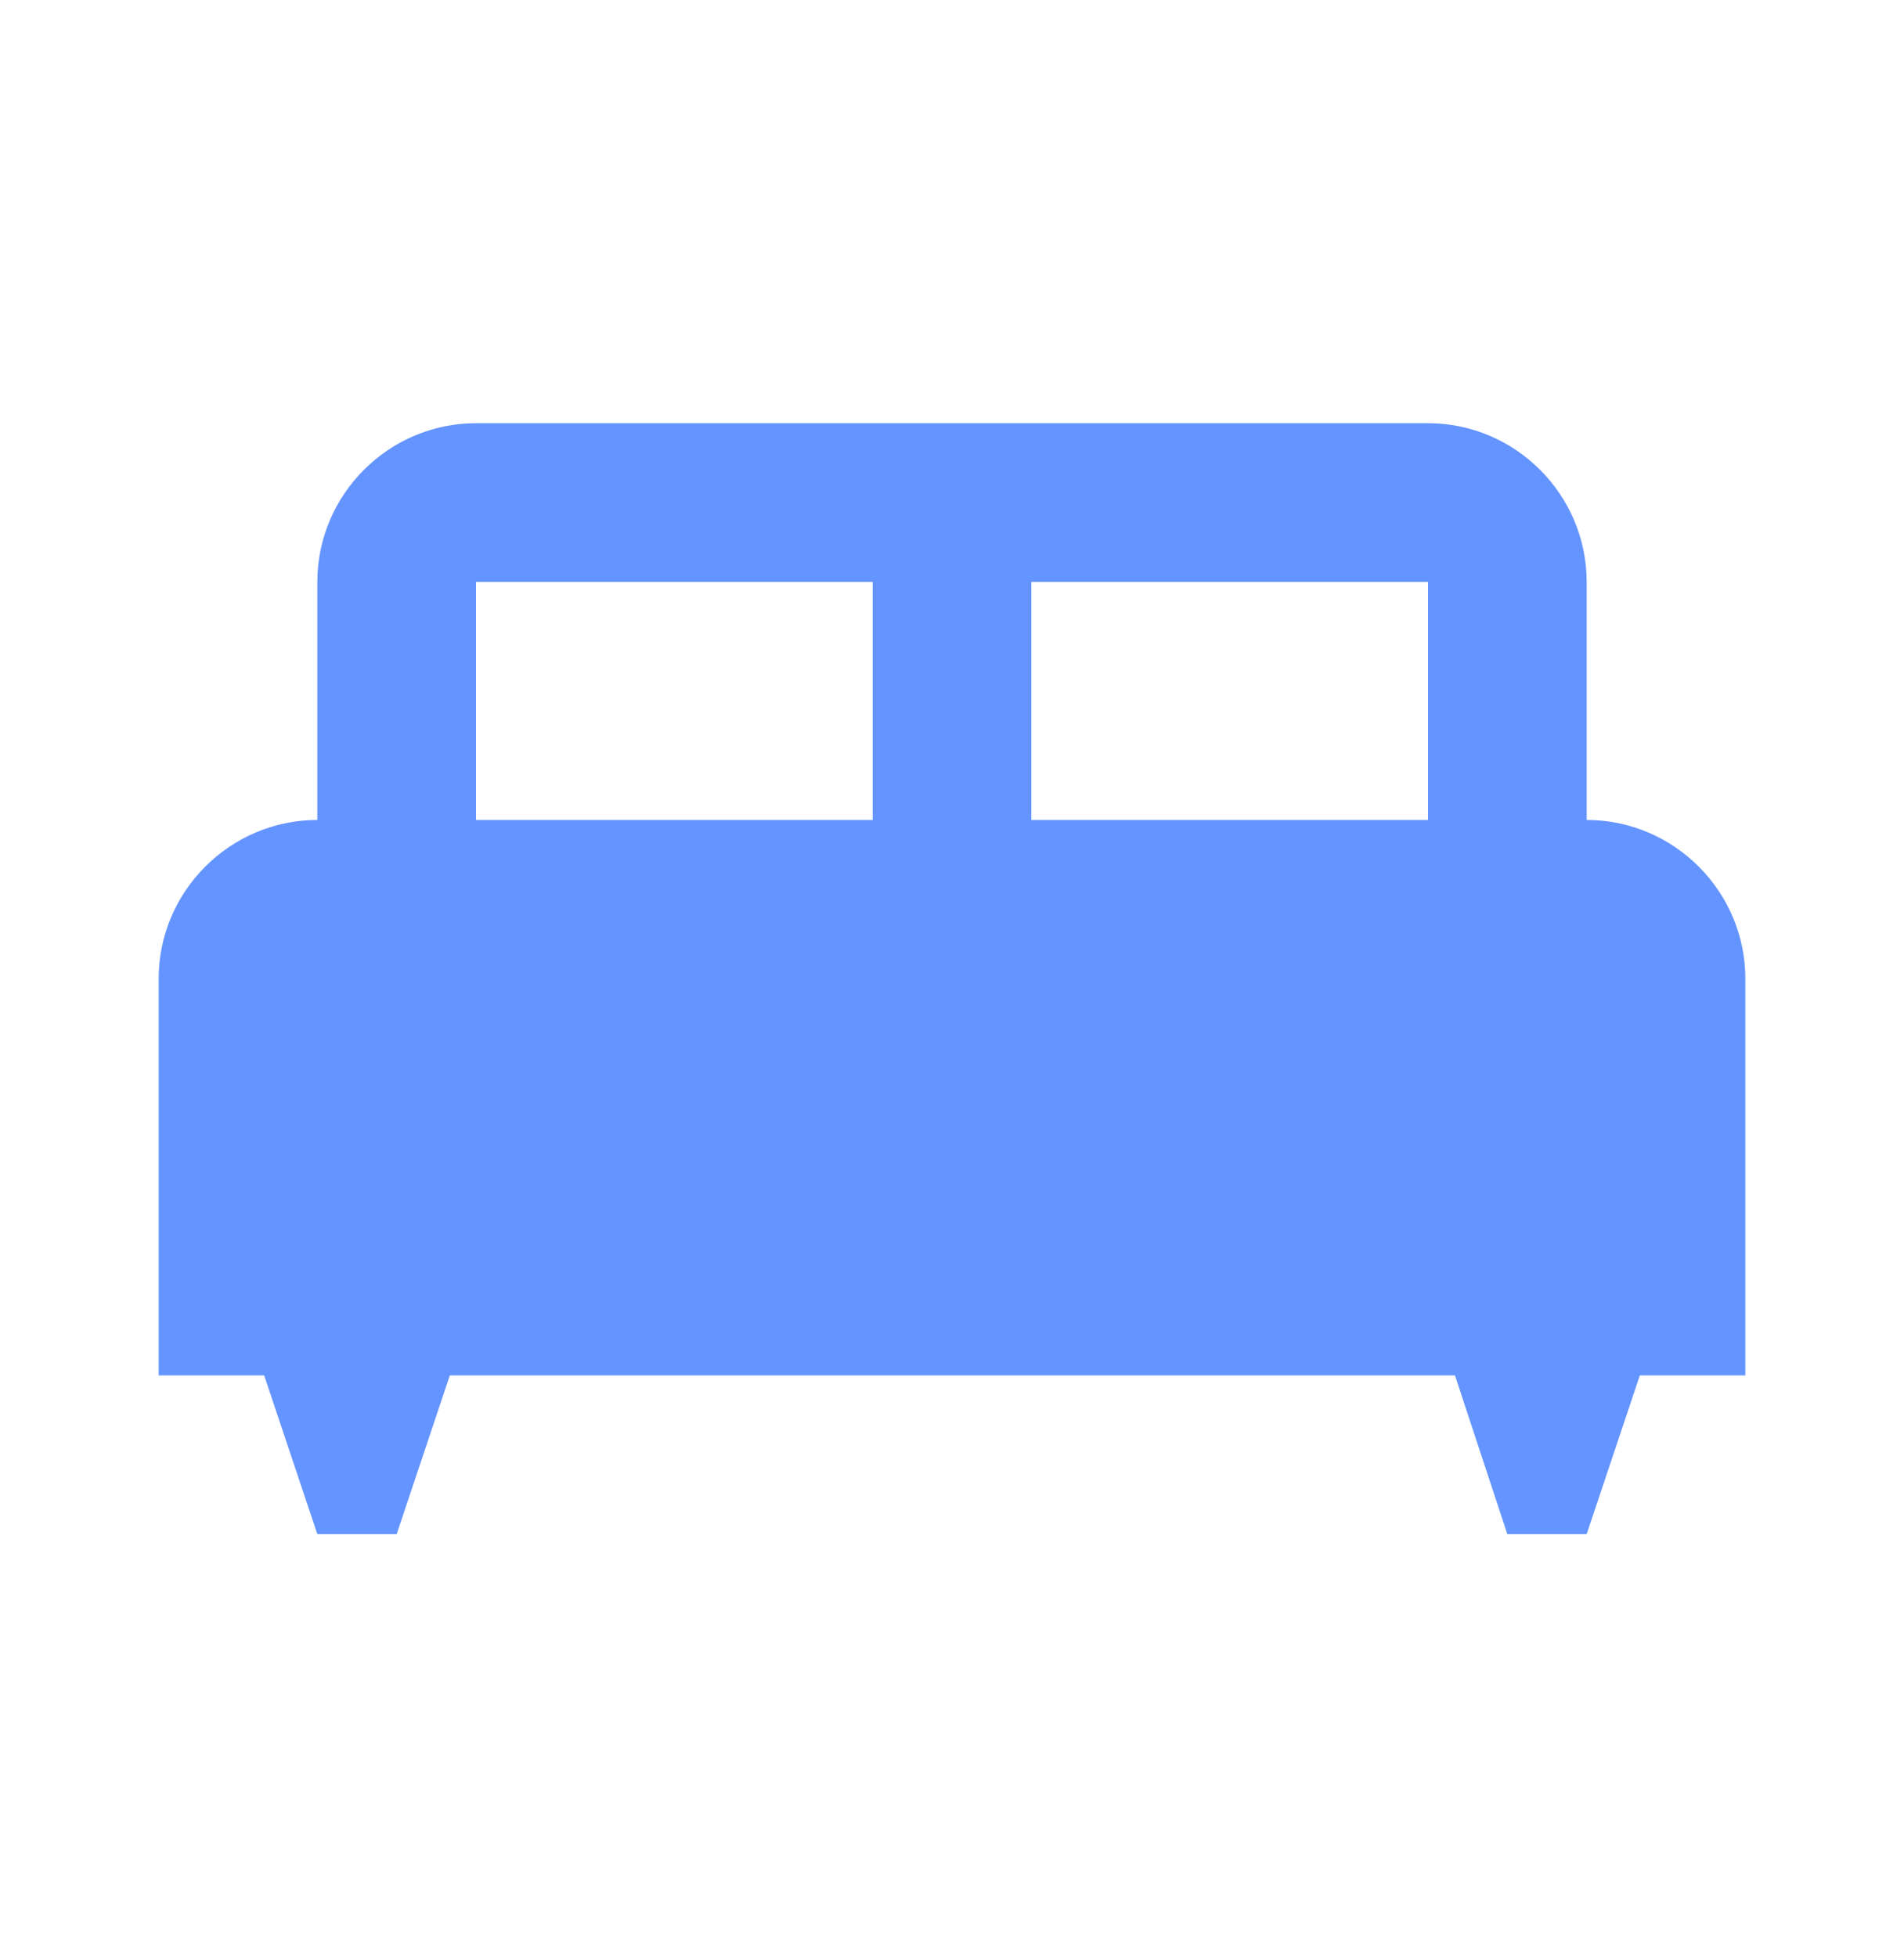<svg width="36" height="37" viewBox="0 0 36 37" fill="none" xmlns="http://www.w3.org/2000/svg">
<path d="M30 15.5V11C30 9.35 28.65 8 27 8H9C7.35 8 6 9.35 6 11V15.5C4.35 15.5 3 16.85 3 18.5V26H4.995L6 29H7.5L8.505 26H27.51L28.5 29H30L31.005 26H33V18.5C33 16.85 31.65 15.5 30 15.5ZM16.5 15.5H9V11H16.5V15.5ZM27 15.5H19.5V11H27V15.5Z" fill="#6494FF"/>
</svg>

